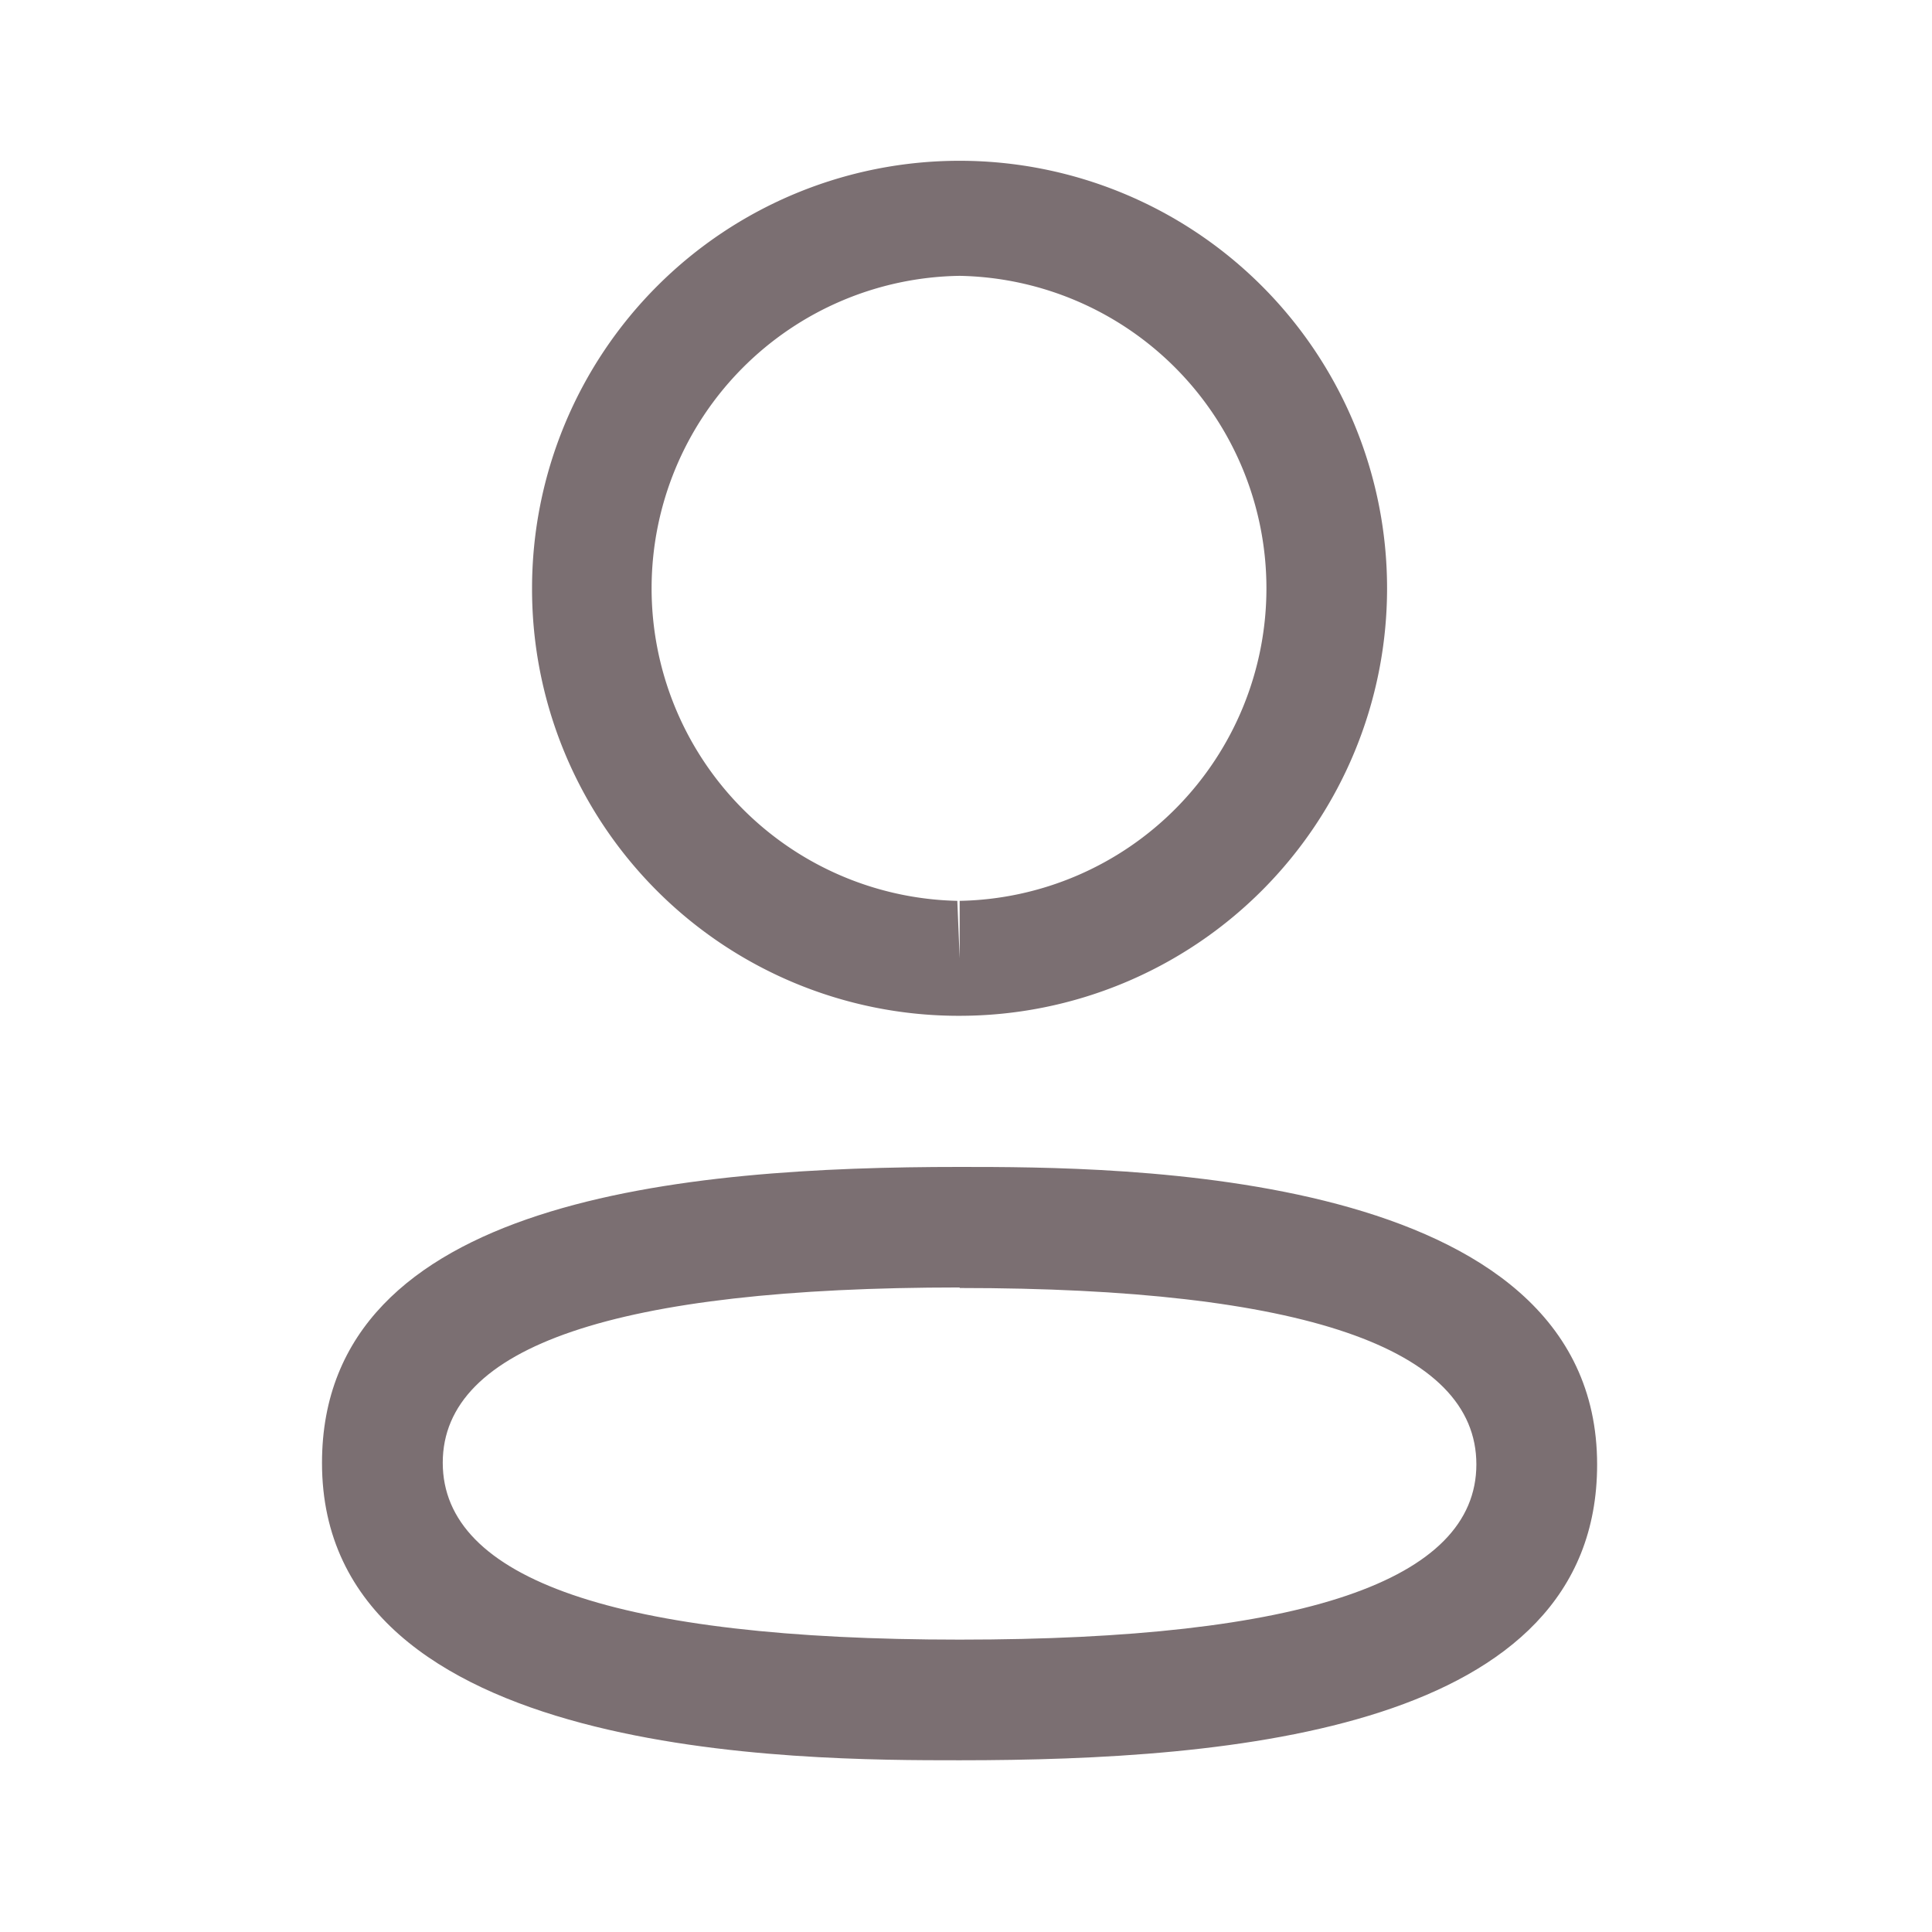 <svg id="Iconly_Light-Outline_Profile" data-name="Iconly/Light-Outline/Profile" xmlns="http://www.w3.org/2000/svg" xmlns:xlink="http://www.w3.org/1999/xlink" width="18" height="18" viewBox="0 0 18 18">
  <defs>
    <clipPath id="clip-path">
      <path id="Clip_2" data-name="Clip 2" d="M0,0H11.88V5.53H0Z" transform="translate(3 10.872)" clip-rule="evenodd"/>
    </clipPath>
    <clipPath id="clip-path-2">
      <path id="Clip_5" data-name="Clip 5" d="M0,0H7.965V7.964H0Z" transform="translate(4.957 1.5)" clip-rule="evenodd"/>
    </clipPath>
  </defs>
  <rect id="Iconly_Light-Outline_Profile-2" data-name="Iconly/Light-Outline/Profile" width="18" height="18" fill="none"/>
  <g id="Profile">
    <g id="Group_3" data-name="Group 3">
      <g id="Clip_2-2" data-name="Clip 2" clip-path="url(#clip-path)">
        <path id="Fill_1" data-name="Fill 1" d="M8.941,16.4C7.471,16.4,3,16.4,3,13.63c0-2.472,3.391-2.758,5.941-2.758,1.469,0,5.939,0,5.939,2.773C14.88,16.117,11.49,16.4,8.941,16.4Zm0-4.405c-3.2,0-4.816.549-4.816,1.633s1.62,1.648,4.816,1.648,4.814-.549,4.814-1.633S12.135,12,8.941,12Z" fill="#7b6f72"/>
      </g>
    </g>
    <g id="Group_6" data-name="Group 6">
      <g id="Clip_5-2" data-name="Clip 5" clip-path="url(#clip-path-2)">
        <path id="Fill_4" data-name="Fill 4" d="M8.941,9.464H8.916A3.975,3.975,0,0,1,4.957,5.48,3.983,3.983,0,1,1,8.941,9.464Zm0-6.894a2.912,2.912,0,0,0-.022,5.823l.022.535V8.393a2.912,2.912,0,0,0,0-5.823Z" fill="#7b6f72"/>
      </g>
    </g>
  </g>
</svg>
